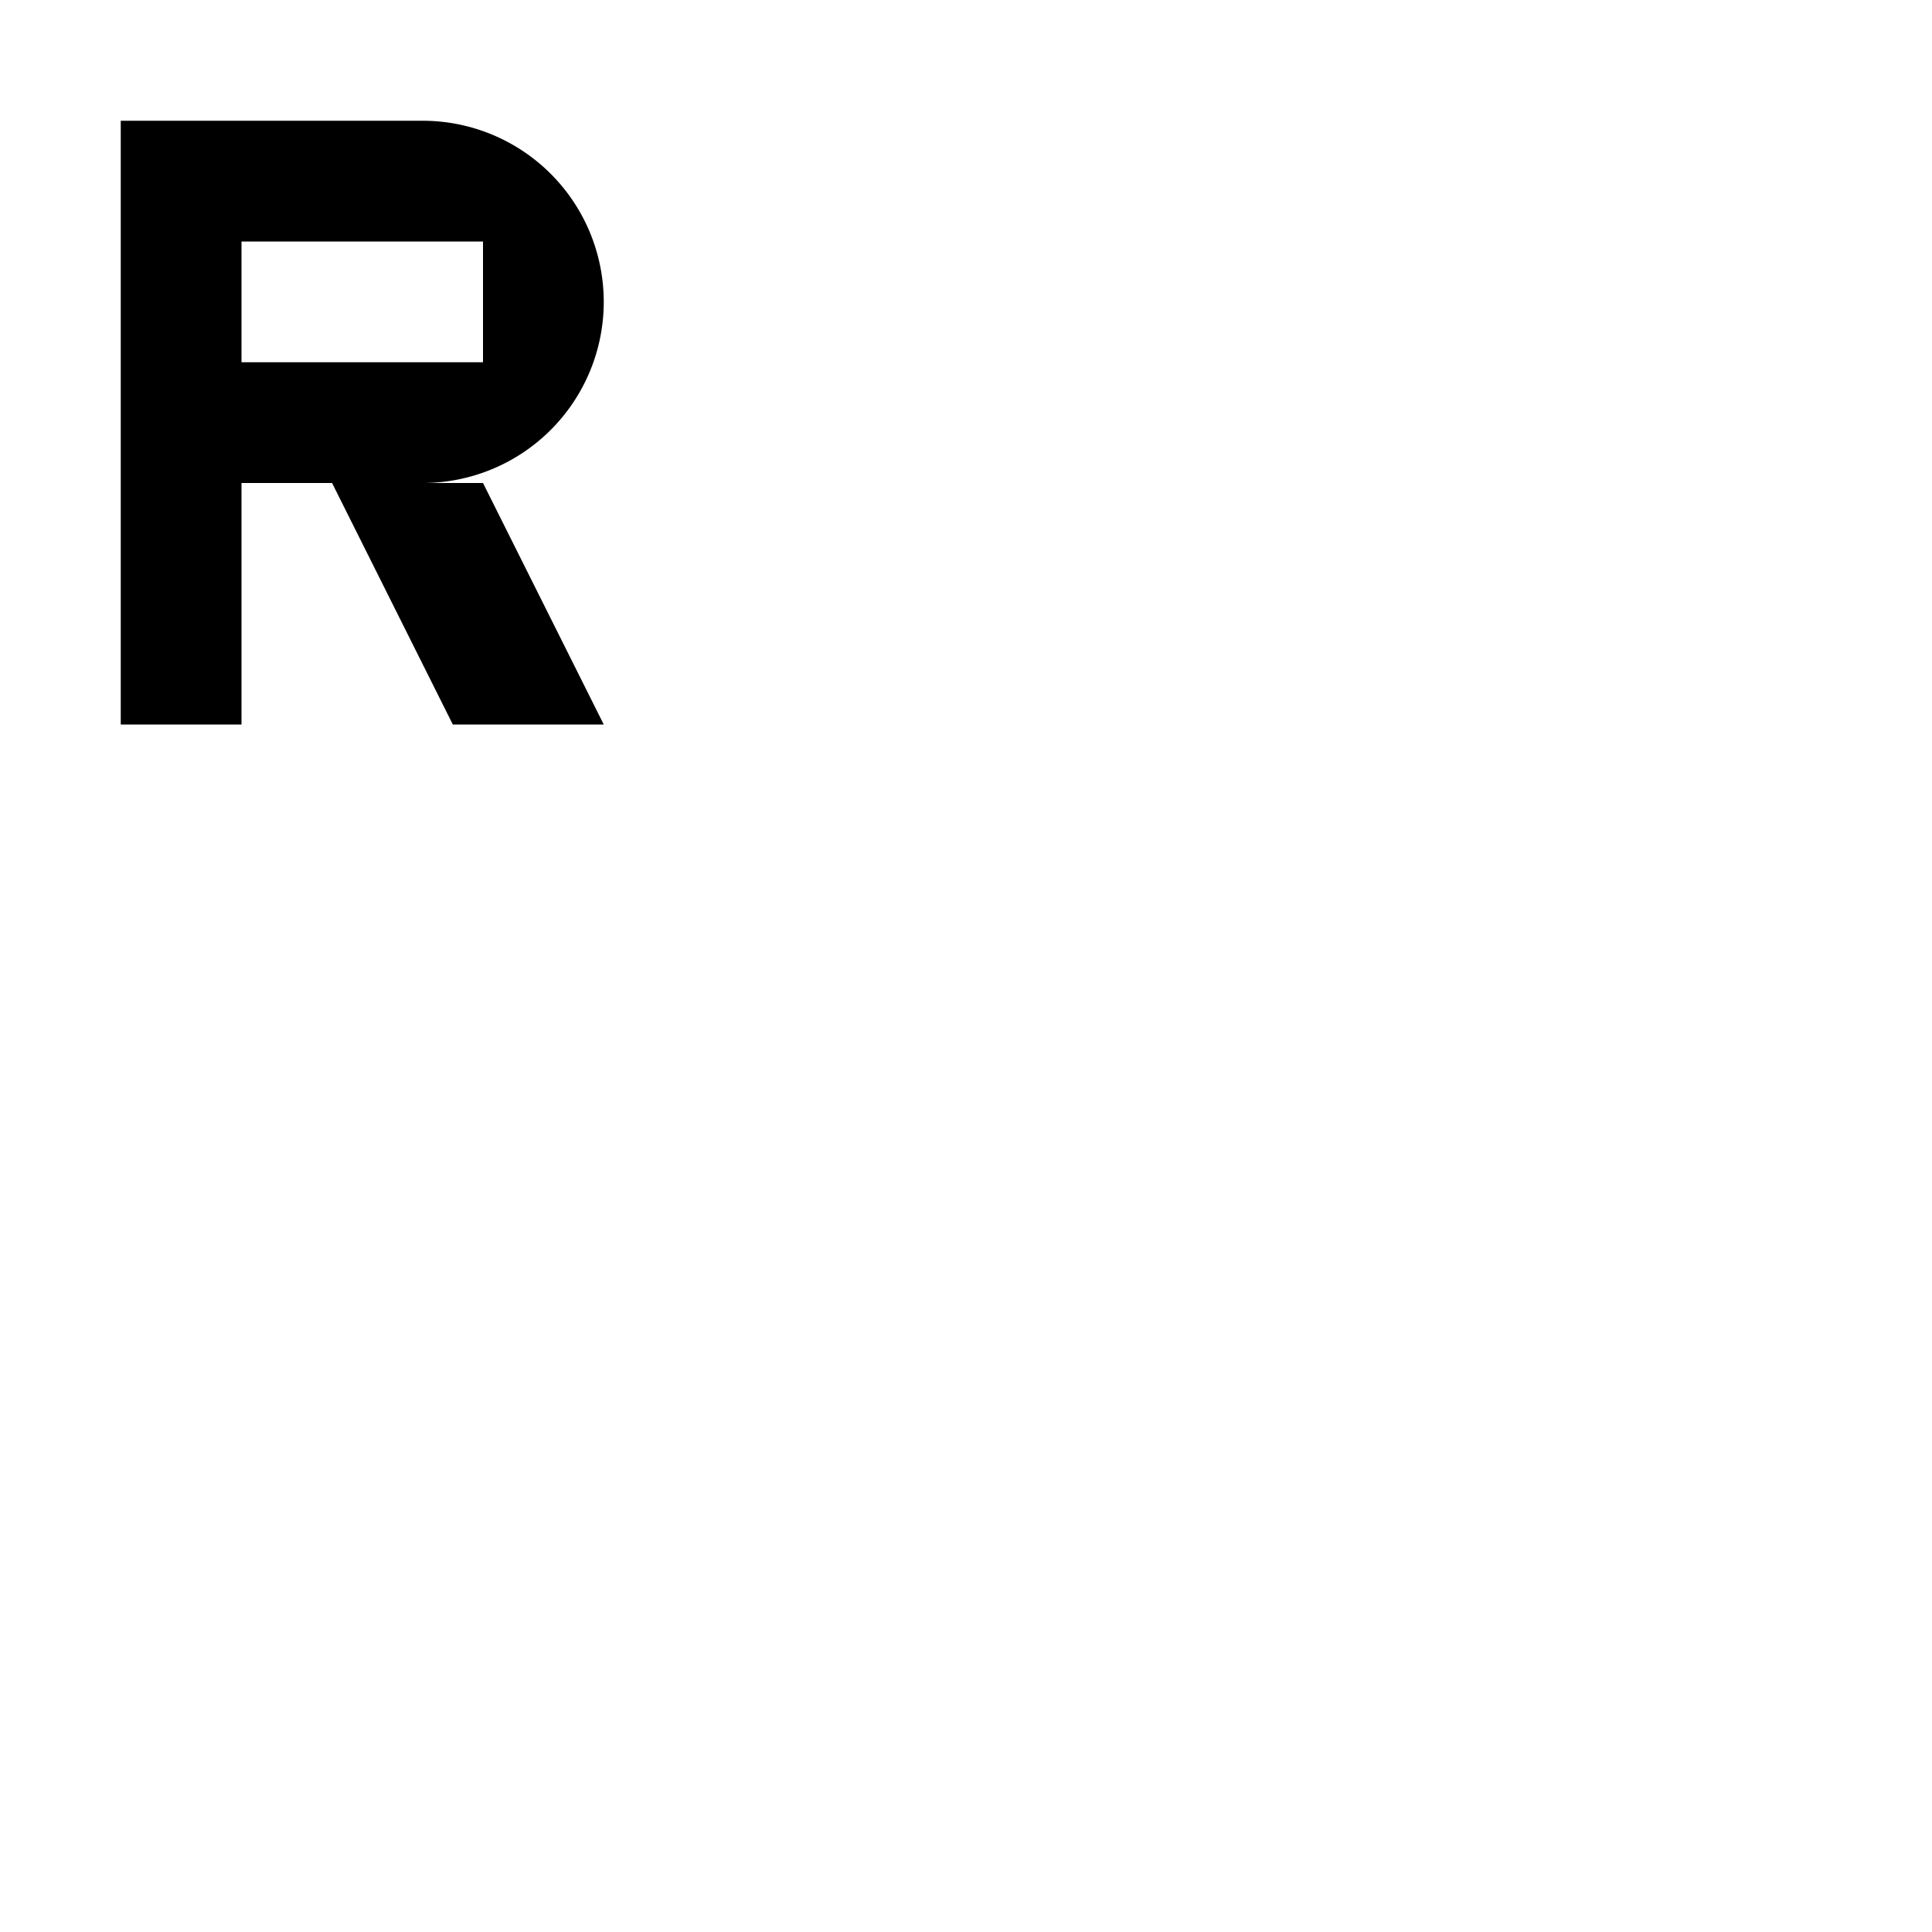 <svg xmlns="http://www.w3.org/2000/svg" viewBox="0 0 16 16"><defs><style>.cls-1{fill-rule:evenodd;}</style></defs><title>signal-roaming</title><g id="Icon"><path class="cls-1" d="M3.5,4H4L5,6H3.75l-1-2H2V6H1V1H3.5a1.5,1.5,0,0,1,0,3ZM4,2H2V3H4Z"/></g></svg>